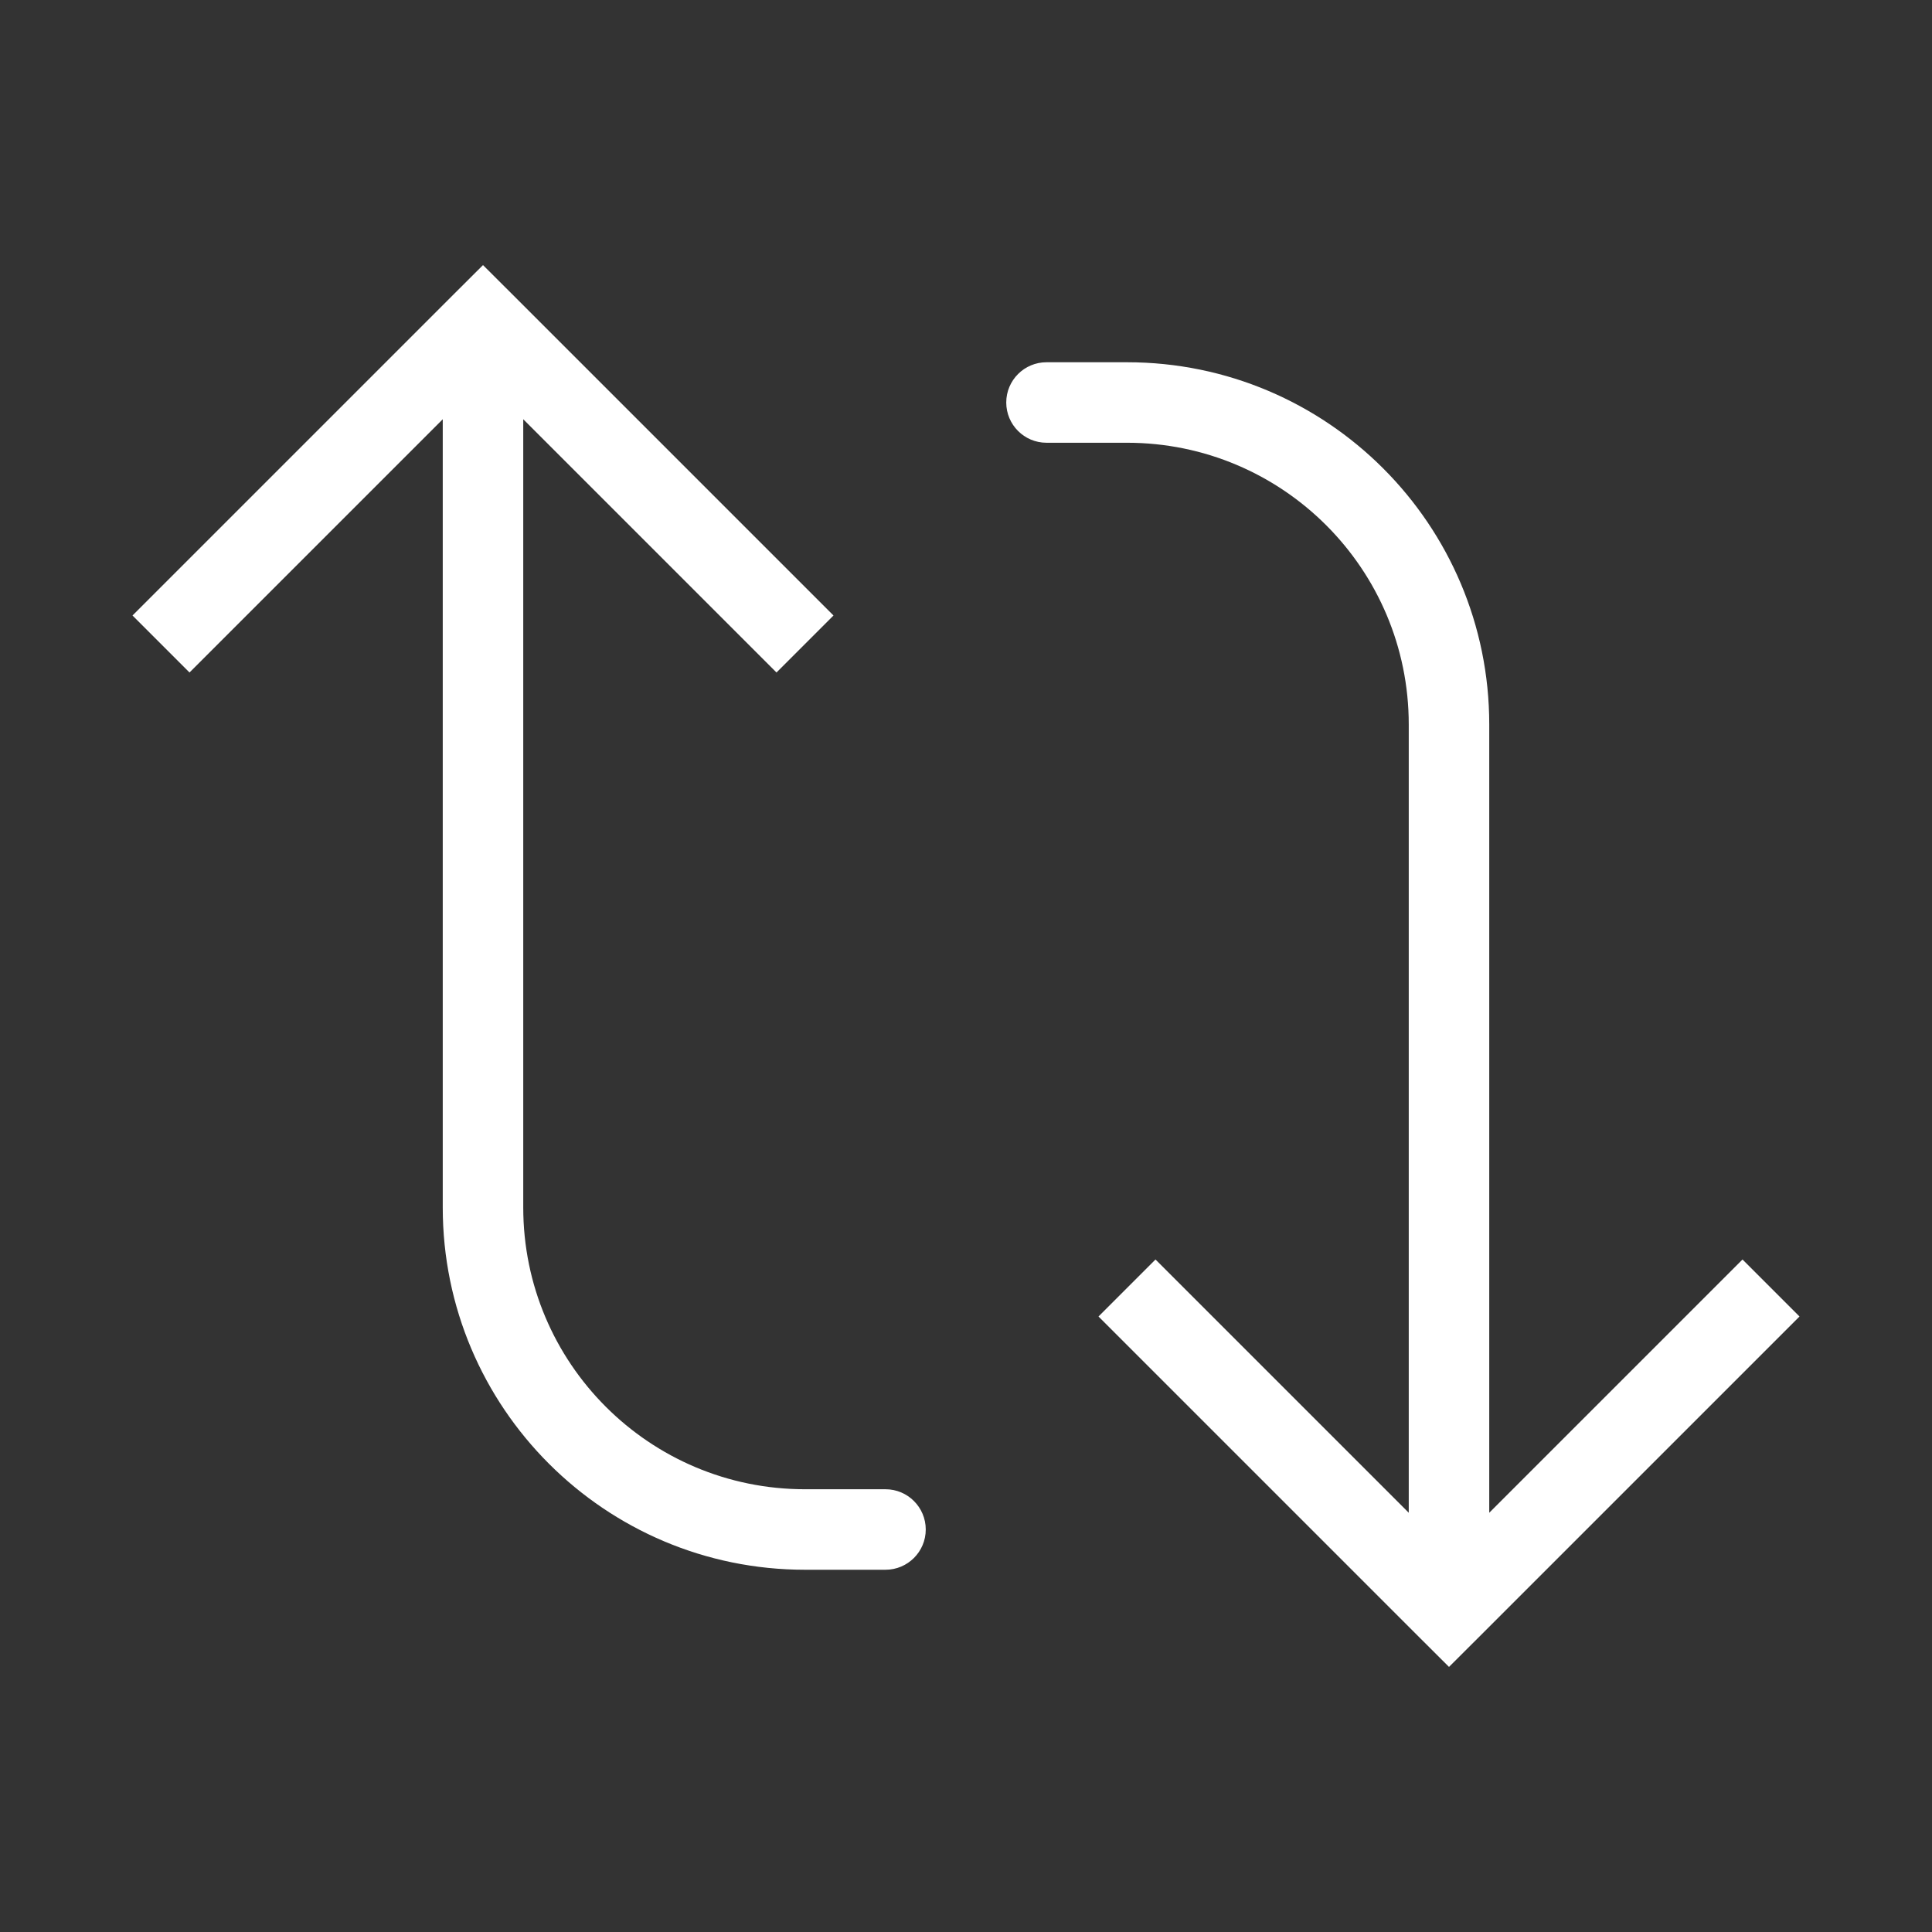 <svg width="24" height="24" viewBox="0 0 24 24" fill="none" xmlns="http://www.w3.org/2000/svg">
<rect x="0" y="0" width="24" height="24" fill="#333333" stroke="none"/>
<path d="M18 20L17.646 20.354L18 20.707L18.354 20.354L18 20ZM13 4.5C12.724 4.5 12.5 4.724 12.5 5C12.5 5.276 12.724 5.5 13 5.5L13 4.5ZM13.646 16.354L17.646 20.354L18.354 19.646L14.354 15.646L13.646 16.354ZM18.354 20.354L22.354 16.354L21.646 15.646L17.646 19.646L18.354 20.354ZM18.5 20L18.5 9L17.5 9L17.5 20L18.5 20ZM14 4.5L13 4.5L13 5.5L14 5.5L14 4.5ZM18.5 9C18.5 6.515 16.485 4.5 14 4.5L14 5.5C15.933 5.5 17.5 7.067 17.5 9L18.5 9Z" fill="white"/>
<path d="M6 4L6.354 3.646L6 3.293L5.646 3.646L6 4ZM11 19.5C11.276 19.5 11.5 19.276 11.5 19C11.5 18.724 11.276 18.5 11 18.5L11 19.5ZM10.354 7.646L6.354 3.646L5.646 4.354L9.646 8.354L10.354 7.646ZM5.646 3.646L1.646 7.646L2.354 8.354L6.354 4.354L5.646 3.646ZM5.5 4L5.5 15L6.5 15L6.5 4L5.5 4ZM10 19.5L11 19.5L11 18.5L10 18.5L10 19.5ZM5.5 15C5.5 17.485 7.515 19.5 10 19.5L10 18.5C8.067 18.5 6.5 16.933 6.5 15L5.5 15Z" fill="white"/>
</svg>
